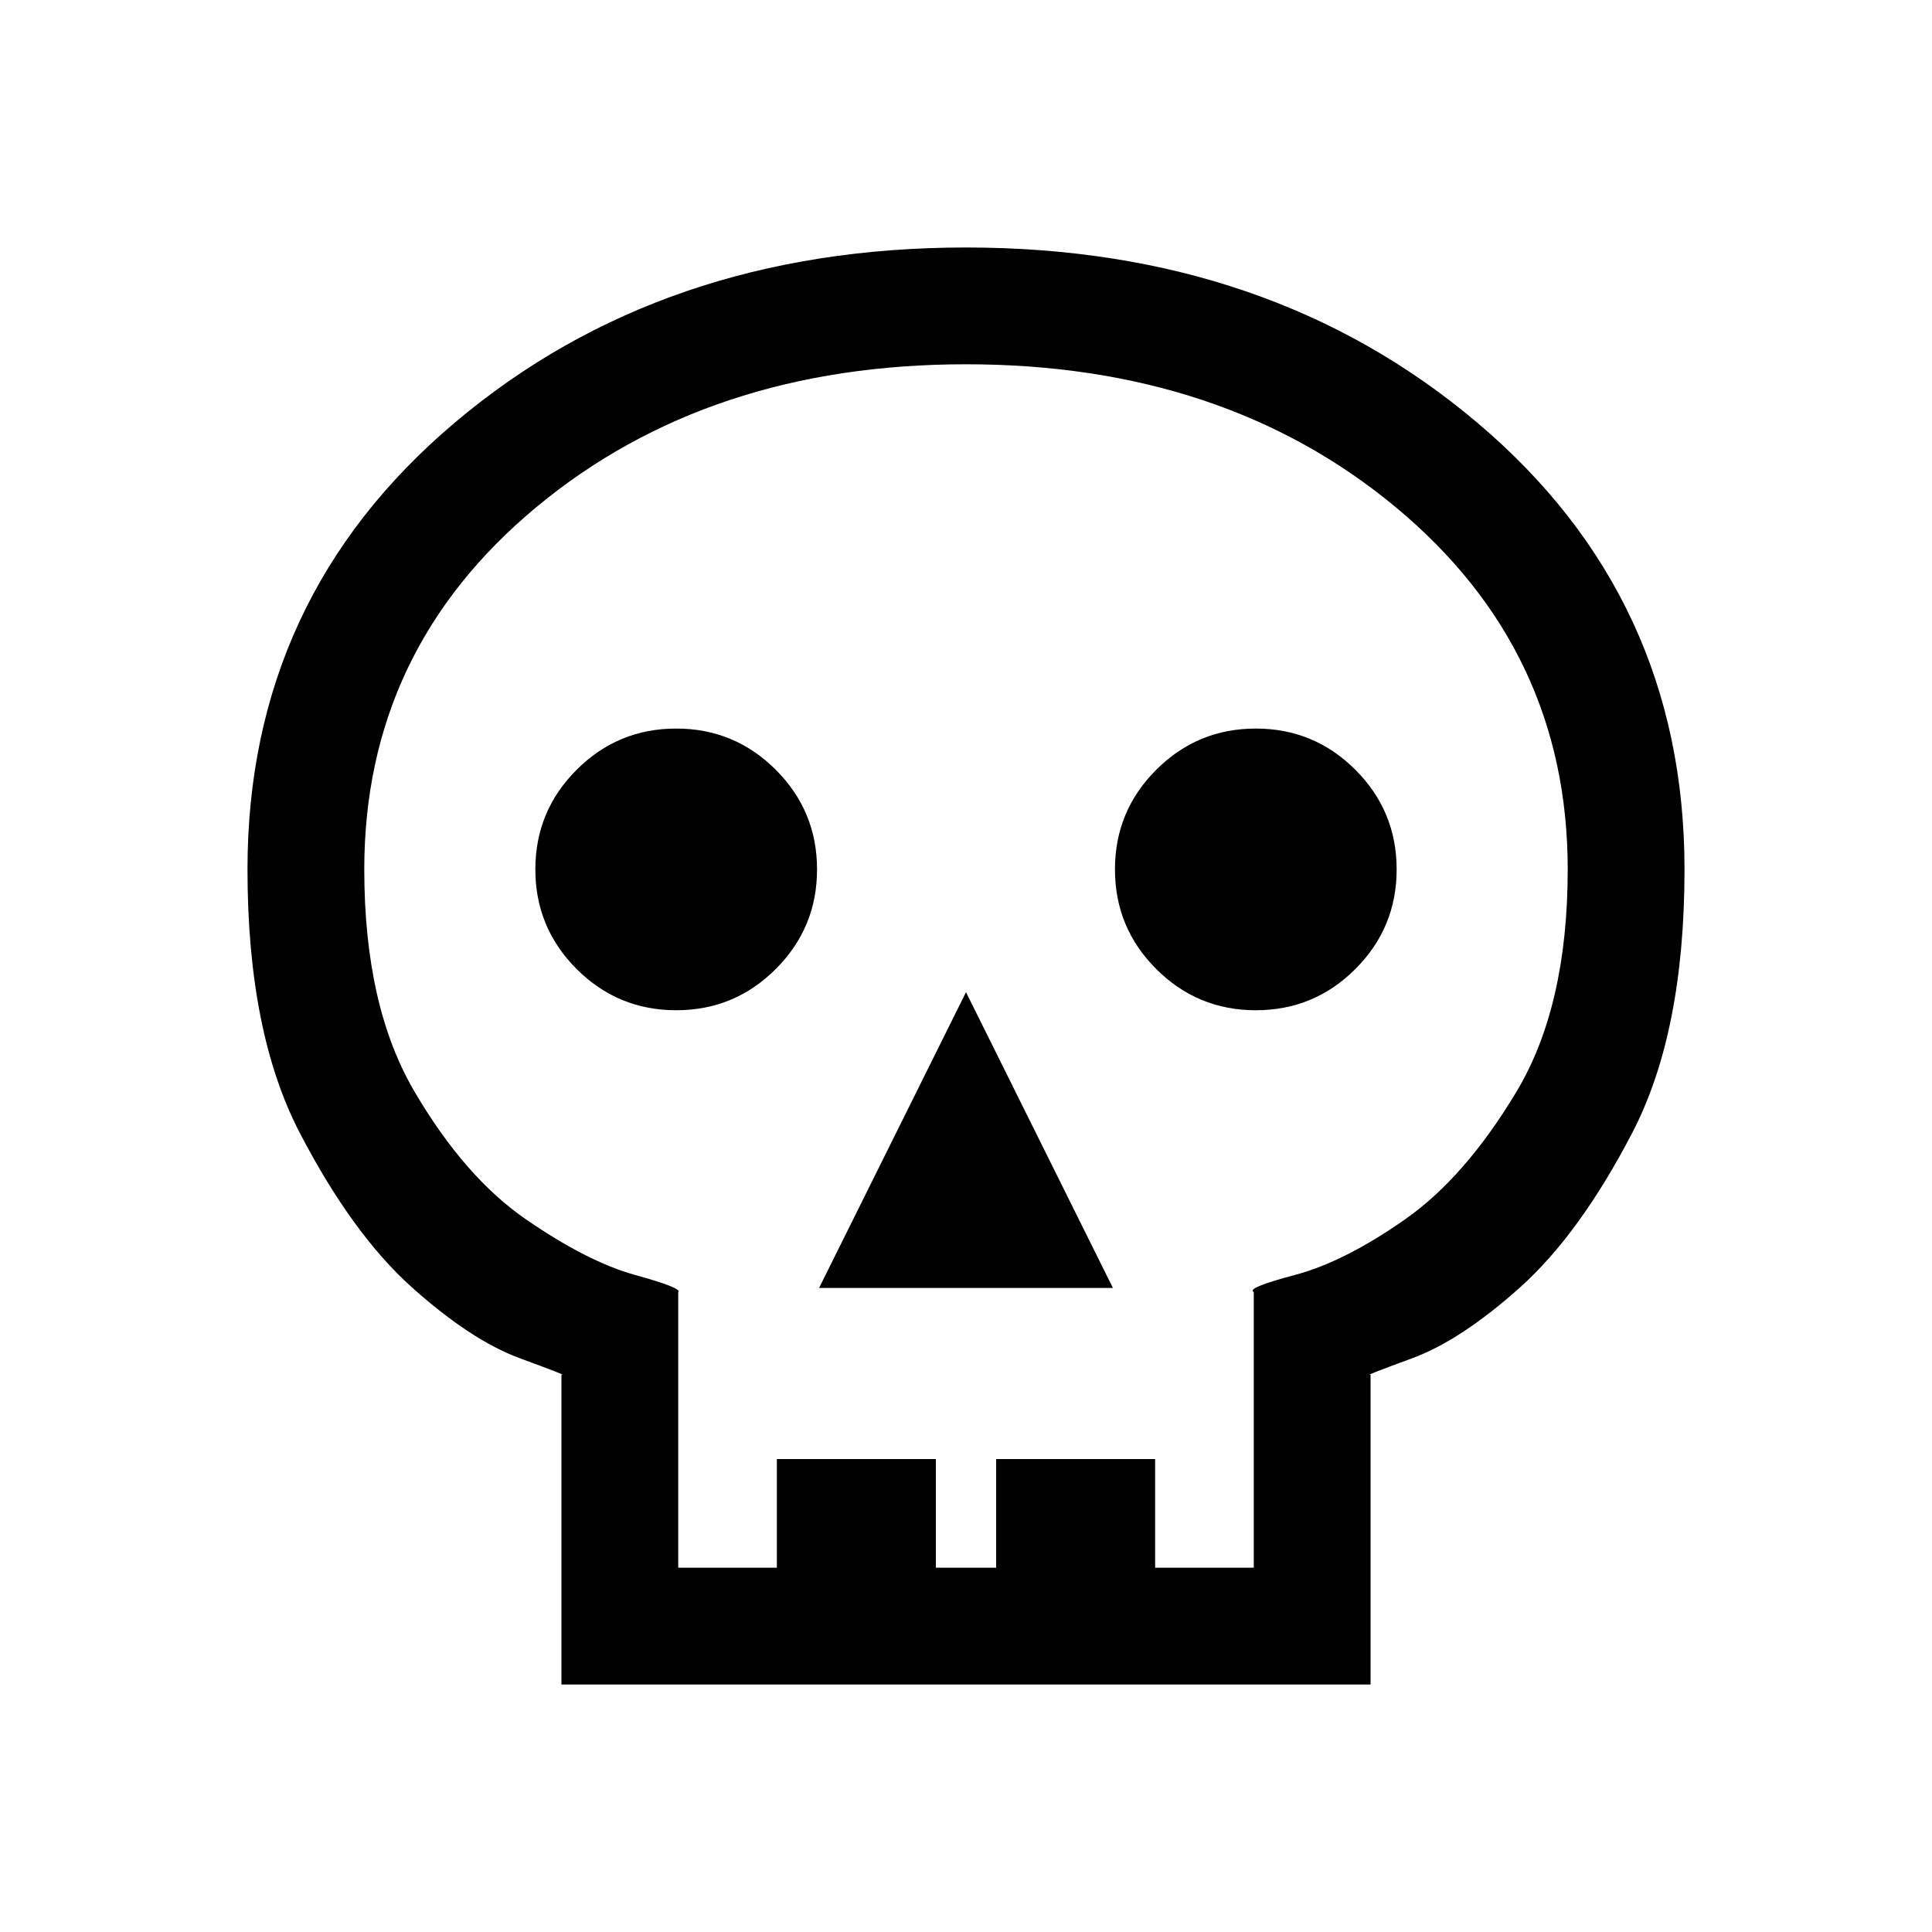 <svg xmlns="http://www.w3.org/2000/svg" height="20" width="20"><path d="M5.812 17.438v-3.209q.084.021-.427-.167-.51-.187-1.125-.739-.614-.552-1.156-1.594Q2.562 10.688 2.562 9q0-2.812 2.146-4.625Q6.854 2.562 10 2.562t5.292 1.813Q17.438 6.188 17.438 9q0 1.688-.542 2.729-.542 1.042-1.156 1.594-.615.552-1.125.739-.511.188-.427.167v3.209Zm1.209-1.209h1.021v-1.125h1.646v1.125h.624v-1.125h1.646v1.125h1.021v-2.854q-.083-.042.427-.177.511-.136 1.136-.573.625-.437 1.156-1.323.531-.885.531-2.302 0-2.271-1.781-3.75T10 3.771q-2.667 0-4.448 1.479Q3.771 6.729 3.771 9q0 1.417.521 2.302.52.886 1.156 1.323.635.437 1.125.573.489.135.448.177Zm1.458-2.896h3.042L10 10.271ZM7 10.458q.604 0 1.031-.427.427-.427.427-1.031 0-.604-.427-1.031Q7.604 7.542 7 7.542q-.604 0-1.031.427-.427.427-.427 1.031 0 .604.427 1.031.427.427 1.031.427Zm6 0q.604 0 1.031-.427.427-.427.427-1.031 0-.604-.427-1.031-.427-.427-1.031-.427-.604 0-1.031.427-.427.427-.427 1.031 0 .604.427 1.031.427.427 1.031.427Zm-3 5.771Z"/></svg>
